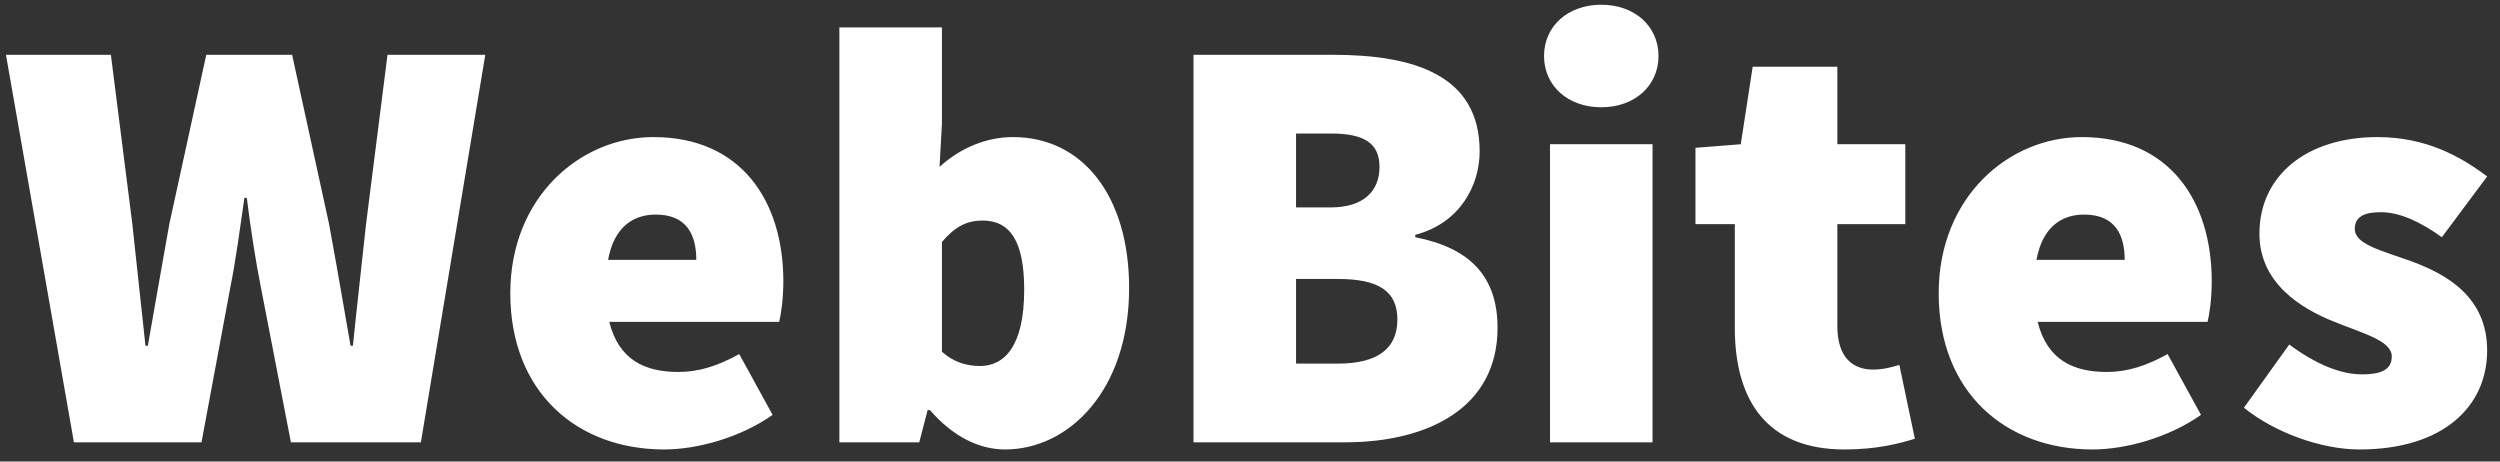 <?xml version="1.0" encoding="UTF-8"?>
<svg width="130px" height="24px" viewBox="0 0 130 24" version="1.1" xmlns="http://www.w3.org/2000/svg" xmlns:xlink="http://www.w3.org/1999/xlink">
    <rect x="0" y="0" width="130" height="24" fill="#333333" stroke="none"/>
    <!-- Generator: Sketch 62 (91390) - https://sketch.com -->
    <title>WebBites</title>
    <desc>Created with Sketch.</desc>
    <g id="Landing-Page" stroke="none" stroke-width="1" fill="none" fill-rule="evenodd">
        <g id="Desktop-HD-Copy-2" transform="translate(-63, -50)" fill="#FFFFFF" fill-rule="nonzero">
            <path d="M73.478,73 L74.966,65.002 C75.276,63.452 75.493,61.778 75.71,60.29 L75.834,60.29 C76.02,61.778 76.268,63.452 76.578,65.002 L78.128,73 L84.886,73 L88.234,52.85 L83.15,52.85 L82.034,61.654 C81.817,63.7 81.569,65.839 81.352,67.978 L81.228,67.978 L80.856,65.836 C80.608,64.41 80.36,62.997 80.112,61.654 L78.19,52.85 L73.726,52.85 L71.804,61.654 C71.432,63.731 71.06,65.87 70.688,67.978 L70.564,67.978 C70.347,65.87 70.099,63.762 69.882,61.654 L68.766,52.85 L63.31,52.85 L66.844,73 L73.478,73 Z M97.534,73.372 C99.27,73.372 101.502,72.752 103.176,71.574 L101.44,68.412 C100.324,69.032 99.332,69.342 98.278,69.342 C96.542,69.342 95.178,68.722 94.682,66.738 L103.517,66.738 C103.61,66.366 103.734,65.56 103.734,64.63 C103.734,60.476 101.564,57.128 96.976,57.128 C93.194,57.128 89.536,60.228 89.536,65.25 C89.536,70.396 93.008,73.372 97.534,73.372 Z M99.208,63.514 L94.62,63.514 C94.93,61.809 95.922,61.158 97.1,61.158 C98.712,61.158 99.208,62.212 99.208,63.514 Z M115.266,73.372 C118.552,73.372 121.714,70.334 121.714,64.971 C121.714,60.228 119.327,57.128 115.669,57.128 C114.305,57.128 112.941,57.686 111.856,58.678 L111.98,56.446 L111.98,51.424 L106.648,51.424 L106.648,73 L110.802,73 L111.236,71.326 L111.36,71.326 C112.538,72.69 113.902,73.372 115.266,73.372 Z M113.964,69.032 C113.282,69.032 112.6,68.846 111.98,68.288 L111.98,62.584 C112.662,61.778 113.282,61.468 114.088,61.468 C115.514,61.468 116.258,62.522 116.258,65.064 C116.258,68.04 115.204,69.032 113.964,69.032 Z M132.936,73 C137.276,73 140.872,71.202 140.872,67.048 C140.872,64.382 139.446,62.894 136.594,62.336 L136.594,62.212 C138.95,61.592 139.942,59.608 139.942,57.872 C139.942,53.904 136.532,52.85 132.316,52.85 L125.062,52.85 L125.062,73 L132.936,73 Z M132.192,60.786 L130.394,60.786 L130.394,56.942 L132.192,56.942 C133.928,56.942 134.734,57.438 134.734,58.678 C134.734,59.918 133.928,60.786 132.192,60.786 Z M132.564,68.908 L130.394,68.908 L130.394,64.506 L132.564,64.506 C134.672,64.506 135.664,65.126 135.664,66.614 C135.664,68.102 134.672,68.908 132.564,68.908 Z M146.266,55.578 C148.002,55.578 149.242,54.462 149.242,52.912 C149.242,51.362 148.002,50.246 146.266,50.246 C144.53,50.246 143.29,51.362 143.29,52.912 C143.29,54.462 144.53,55.578 146.266,55.578 Z M148.932,73 L148.932,57.5 L143.6,57.5 L143.6,73 L148.932,73 Z M158.914,73.372 C160.619,73.372 161.766,73.062 162.572,72.814 L161.766,68.97 C161.394,69.094 160.898,69.218 160.402,69.218 C159.41,69.218 158.542,68.66 158.542,66.955 L158.542,61.654 L162.076,61.654 L162.076,57.5 L158.542,57.5 L158.542,53.47 L154.14,53.47 L153.52,57.5 L151.164,57.686 L151.164,61.654 L153.21,61.654 L153.21,67.048 C153.21,70.83 154.884,73.372 158.914,73.372 Z M171.81,73.372 C173.546,73.372 175.778,72.752 177.452,71.574 L175.716,68.412 C174.6,69.032 173.608,69.342 172.554,69.342 C170.818,69.342 169.454,68.722 168.958,66.738 L177.793,66.738 C177.886,66.366 178.01,65.56 178.01,64.63 C178.01,60.476 175.84,57.128 171.252,57.128 C167.47,57.128 163.812,60.228 163.812,65.25 C163.812,70.396 167.284,73.372 171.81,73.372 Z M173.484,63.514 L168.896,63.514 C169.206,61.809 170.198,61.158 171.376,61.158 C172.988,61.158 173.484,62.212 173.484,63.514 Z M185.698,73.372 C190.038,73.372 192.332,71.14 192.332,68.226 C192.332,65.436 190.224,64.258 188.364,63.576 C186.814,63.018 185.45,62.708 185.45,61.902 C185.45,61.282 185.915,61.034 186.814,61.034 C187.775,61.034 188.86,61.53 189.976,62.336 L192.332,59.174 C190.968,58.151 189.17,57.128 186.628,57.128 C182.97,57.128 180.49,59.112 180.49,62.15 C180.49,64.692 182.598,66.025 184.396,66.738 C185.946,67.358 187.372,67.73 187.372,68.536 C187.372,69.156 186.938,69.466 185.822,69.466 C184.737,69.466 183.466,68.97 182.04,67.916 L179.684,71.202 C181.296,72.504 183.714,73.372 185.698,73.372 Z" id="WebBites"></path>
        </g>
    </g>
</svg>